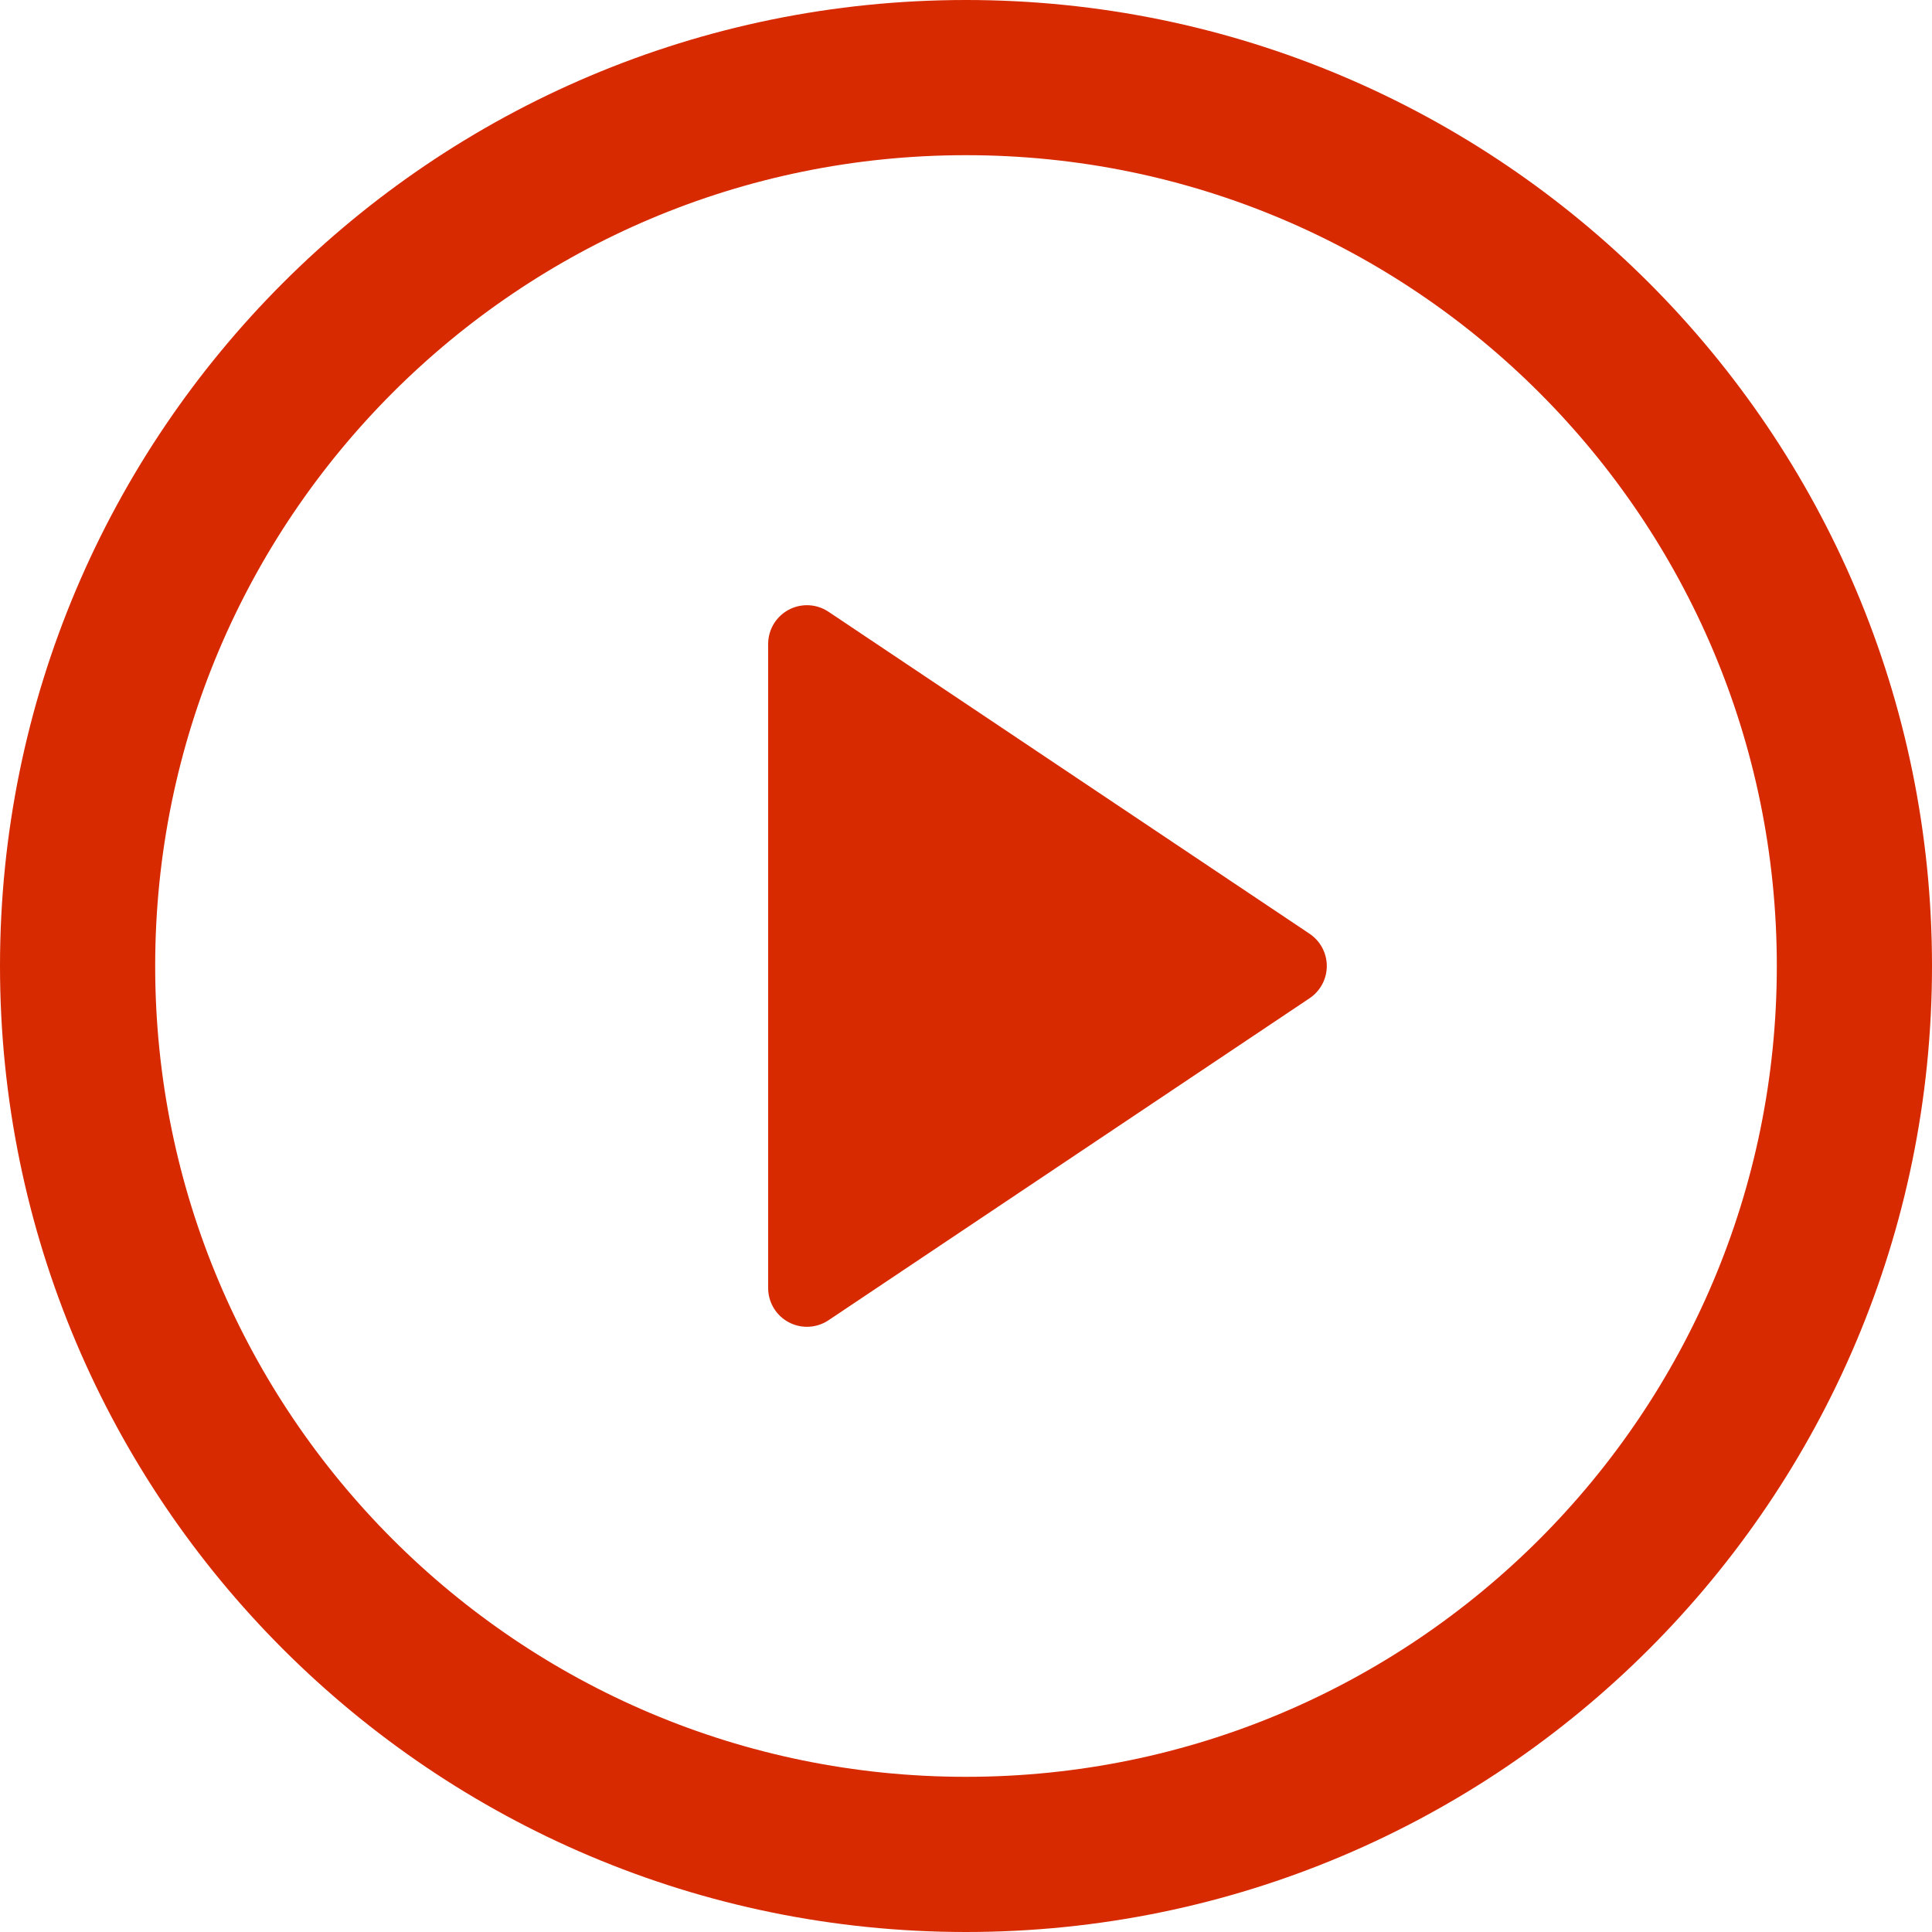 <svg width="249" height="249" viewBox="0 0 249 249" fill="none" xmlns="http://www.w3.org/2000/svg">
<path d="M124.5 239C187.737 239 239 187.737 239 124.5C239 61.263 187.737 10 124.5 10C61.263 10 10 61.263 10 124.5C10 187.737 61.263 239 124.5 239Z" stroke="#D72A01" stroke-width="20" stroke-linecap="round" stroke-linejoin="round"/>
<path d="M104 83L166 124.5L104 166V83Z" fill="#D72A01" stroke="#D72A01" stroke-width="10" stroke-linecap="round" stroke-linejoin="round"/>
</svg>
